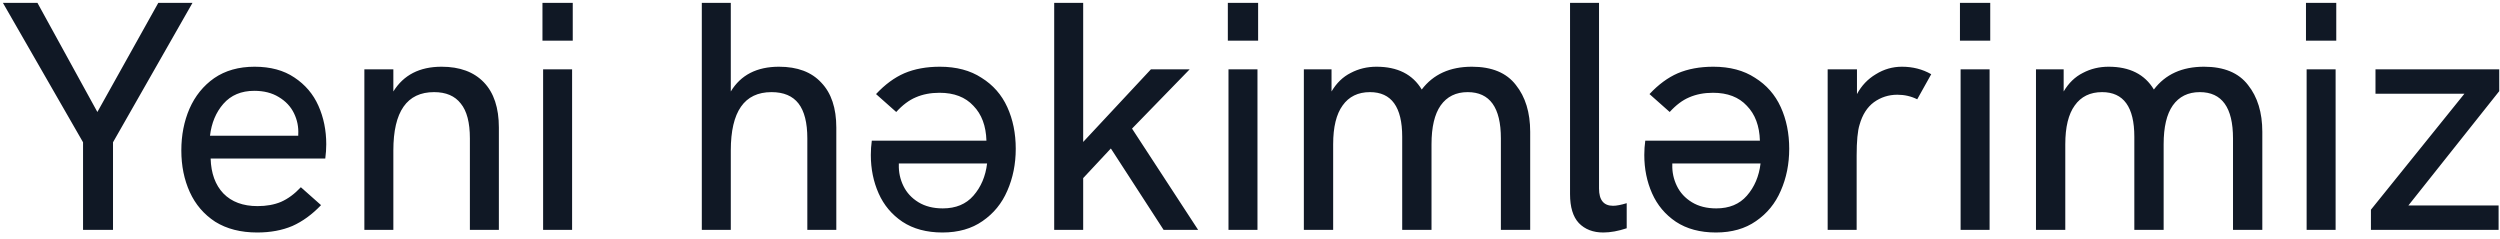 <svg width="261" height="25" viewBox="0 0 261 25" fill="none" xmlns="http://www.w3.org/2000/svg">
<path d="M11.798 24H8.67V14.854L0.306 0.302H3.91L10.166 11.692L16.524 0.302H20.094L11.798 14.854V24ZM34.061 15.058C34.061 15.534 34.027 16.033 33.959 16.554H21.991C22.036 18.095 22.478 19.308 23.317 20.192C24.178 21.076 25.368 21.518 26.887 21.518C27.816 21.518 28.632 21.371 29.335 21.076C30.06 20.759 30.752 20.249 31.409 19.546L33.517 21.416C32.587 22.391 31.59 23.116 30.525 23.592C29.459 24.045 28.235 24.272 26.853 24.272C25.13 24.272 23.668 23.898 22.467 23.15C21.288 22.379 20.404 21.348 19.815 20.056C19.226 18.764 18.931 17.313 18.931 15.704C18.931 14.117 19.214 12.667 19.781 11.352C20.37 10.015 21.232 8.949 22.365 8.156C23.521 7.363 24.926 6.966 26.581 6.966C28.235 6.966 29.618 7.34 30.729 8.088C31.862 8.836 32.701 9.822 33.245 11.046C33.789 12.27 34.061 13.607 34.061 15.058ZM31.137 14.174V14.038C31.182 13.267 31.035 12.531 30.695 11.828C30.355 11.125 29.822 10.559 29.097 10.128C28.394 9.697 27.544 9.482 26.547 9.482C25.187 9.482 24.11 9.935 23.317 10.842C22.546 11.726 22.081 12.837 21.923 14.174H31.137ZM46.098 6.966C48.002 6.966 49.475 7.51 50.518 8.598C51.561 9.686 52.082 11.261 52.082 13.324V24H49.056V14.446C49.056 12.791 48.739 11.579 48.104 10.808C47.492 10.015 46.563 9.618 45.316 9.618C42.483 9.618 41.066 11.647 41.066 15.704V24H38.04V7.238H41.066V9.55C42.132 7.827 43.809 6.966 46.098 6.966ZM59.727 24H56.701V7.238H59.727V24ZM59.795 4.246H56.633V0.302H59.795V4.246ZM81.327 6.966C83.253 6.966 84.727 7.521 85.747 8.632C86.789 9.72 87.311 11.284 87.311 13.324V24H84.285V14.446C84.285 12.814 83.979 11.601 83.367 10.808C82.755 10.015 81.814 9.618 80.545 9.618C77.711 9.618 76.295 11.647 76.295 15.704V24H73.269V0.302H76.295V9.55C77.337 7.827 79.015 6.966 81.327 6.966ZM98.122 6.966C99.845 6.966 101.296 7.351 102.474 8.122C103.676 8.87 104.571 9.89 105.16 11.182C105.75 12.474 106.044 13.925 106.044 15.534C106.044 17.121 105.75 18.583 105.16 19.92C104.594 21.235 103.732 22.289 102.576 23.082C101.443 23.875 100.049 24.272 98.394 24.272C96.74 24.272 95.346 23.898 94.212 23.15C93.102 22.402 92.274 21.416 91.73 20.192C91.186 18.968 90.914 17.631 90.914 16.18C90.914 15.681 90.948 15.183 91.016 14.684H102.984C102.939 13.143 102.486 11.93 101.624 11.046C100.786 10.139 99.607 9.686 98.088 9.686C97.159 9.686 96.332 9.845 95.606 10.162C94.904 10.457 94.224 10.967 93.566 11.692L91.458 9.822C92.388 8.825 93.374 8.099 94.416 7.646C95.482 7.193 96.717 6.966 98.122 6.966ZM98.428 21.756C99.788 21.756 100.854 21.314 101.624 20.43C102.418 19.523 102.894 18.401 103.052 17.064H93.838V17.2C93.816 17.971 93.974 18.707 94.314 19.41C94.654 20.113 95.176 20.679 95.878 21.11C96.581 21.541 97.431 21.756 98.428 21.756ZM124.202 7.238L118.184 13.426L125.086 24H121.482L115.974 15.5L113.084 18.594V24H110.058V0.302H113.084V14.82L120.156 7.238H124.202ZM131.28 24H128.254V7.238H131.28V24ZM131.348 4.246H128.186V0.302H131.348V4.246ZM153.666 6.966C155.752 6.966 157.282 7.601 158.256 8.87C159.254 10.117 159.752 11.749 159.752 13.766V24H156.692V14.446C156.692 11.227 155.536 9.618 153.224 9.618C152 9.618 151.06 10.083 150.402 11.012C149.768 11.919 149.45 13.267 149.45 15.058V24H146.39V14.276C146.39 11.171 145.268 9.618 143.024 9.618C141.778 9.618 140.826 10.083 140.168 11.012C139.511 11.919 139.182 13.267 139.182 15.058V24H136.122V7.238H139.012V9.55C139.534 8.666 140.202 8.02 141.018 7.612C141.834 7.181 142.73 6.966 143.704 6.966C145.903 6.966 147.478 7.759 148.43 9.346C149.632 7.759 151.377 6.966 153.666 6.966ZM167.38 24.272C166.314 24.272 165.464 23.943 164.83 23.286C164.218 22.629 163.912 21.62 163.912 20.26V0.302H166.938V19.682C166.938 20.883 167.425 21.484 168.4 21.484C168.762 21.484 169.238 21.393 169.828 21.212V23.83C168.944 24.125 168.128 24.272 167.38 24.272ZM178.872 6.966C180.595 6.966 182.046 7.351 183.224 8.122C184.426 8.87 185.321 9.89 185.91 11.182C186.5 12.474 186.794 13.925 186.794 15.534C186.794 17.121 186.5 18.583 185.91 19.92C185.344 21.235 184.482 22.289 183.326 23.082C182.193 23.875 180.799 24.272 179.144 24.272C177.49 24.272 176.096 23.898 174.962 23.15C173.852 22.402 173.024 21.416 172.48 20.192C171.936 18.968 171.664 17.631 171.664 16.18C171.664 15.681 171.698 15.183 171.766 14.684H183.734C183.689 13.143 183.236 11.93 182.374 11.046C181.536 10.139 180.357 9.686 178.838 9.686C177.909 9.686 177.082 9.845 176.356 10.162C175.654 10.457 174.974 10.967 174.316 11.692L172.208 9.822C173.138 8.825 174.124 8.099 175.166 7.646C176.232 7.193 177.467 6.966 178.872 6.966ZM179.178 21.756C180.538 21.756 181.604 21.314 182.374 20.43C183.168 19.523 183.644 18.401 183.802 17.064H174.588V17.2C174.566 17.971 174.724 18.707 175.064 19.41C175.404 20.113 175.926 20.679 176.628 21.11C177.331 21.541 178.181 21.756 179.178 21.756ZM198.56 6.966C199.693 6.966 200.713 7.227 201.62 7.748L200.158 10.366C199.523 10.049 198.832 9.89 198.084 9.89C197.177 9.89 196.361 10.151 195.636 10.672C194.933 11.193 194.434 11.975 194.14 13.018C193.936 13.653 193.834 14.729 193.834 16.248V24H190.808V7.238H193.868V9.822C194.344 8.938 195.001 8.247 195.84 7.748C196.678 7.227 197.585 6.966 198.56 6.966ZM207.713 24H204.687V7.238H207.713V24ZM207.781 4.246H204.619V0.302H207.781V4.246ZM230.1 6.966C232.185 6.966 233.715 7.601 234.69 8.87C235.687 10.117 236.186 11.749 236.186 13.766V24H233.126V14.446C233.126 11.227 231.97 9.618 229.658 9.618C228.434 9.618 227.493 10.083 226.836 11.012C226.201 11.919 225.884 13.267 225.884 15.058V24H222.824V14.276C222.824 11.171 221.702 9.618 219.458 9.618C218.211 9.618 217.259 10.083 216.602 11.012C215.944 11.919 215.616 13.267 215.616 15.058V24H212.556V7.238H215.446V9.55C215.967 8.666 216.636 8.02 217.452 7.612C218.268 7.181 219.163 6.966 220.138 6.966C222.336 6.966 223.912 7.759 224.864 9.346C226.065 7.759 227.81 6.966 230.1 6.966ZM243.838 24H240.812V7.238H243.838V24ZM243.906 4.246H240.744V0.302H243.906V4.246ZM248.001 7.238H260.921V9.516L251.435 21.45H260.853V24H247.525V21.892L257.283 9.788H248.001V7.238Z" fill="#101825"/>
</svg>
